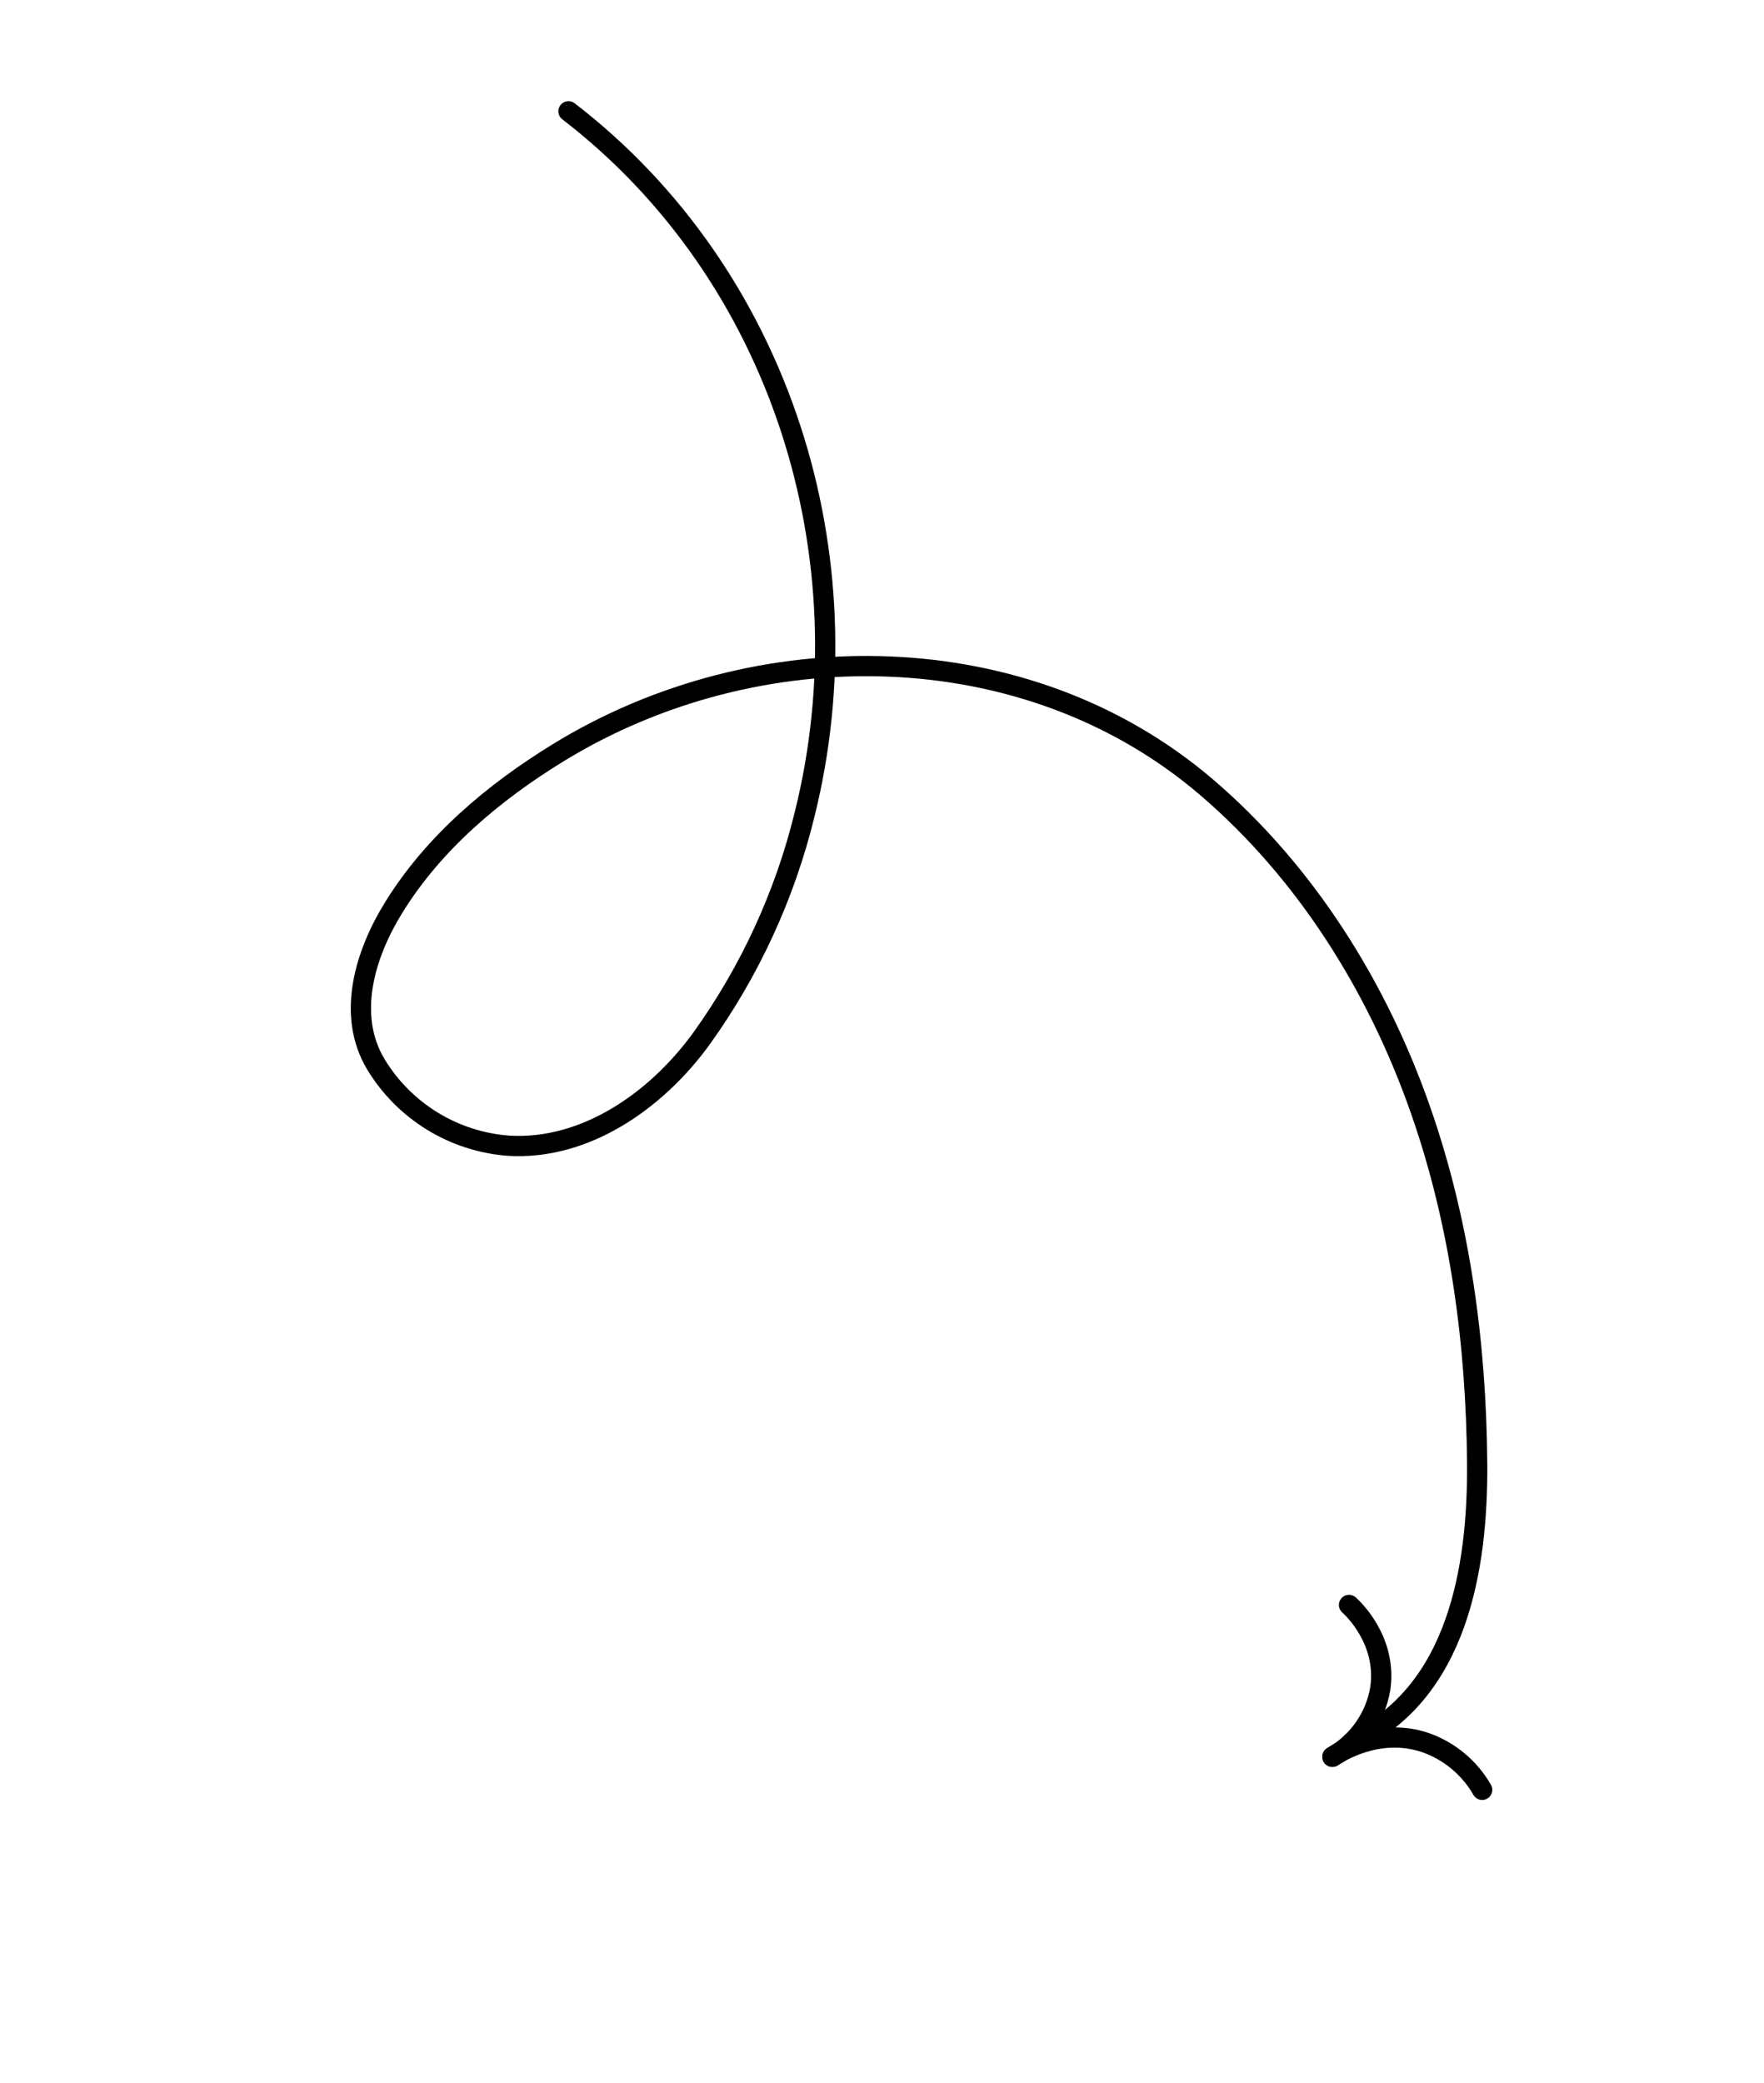 <svg width="360" height="425" viewBox="0 0 360 425" fill="none" xmlns="http://www.w3.org/2000/svg">
<path d="M116.018 22.706C159.424 56.078 177.323 113.643 164.182 166.241C160.147 182.691 152.989 198.211 143.097 211.959C133.904 224.589 119.42 234.669 103.839 233.738C98.325 233.337 92.987 231.623 88.271 228.739C83.554 225.855 79.596 221.884 76.726 217.159C70.61 206.991 74.562 194.466 80.377 185.094C88.526 171.919 100.715 161.661 113.913 153.565C154.314 128.752 209.465 129.112 246.285 160.64C266.549 177.999 281.168 201.416 289.916 226.492C298.01 249.605 301.276 274.173 301.461 298.604C301.616 319.766 297.535 345.51 275.888 355.46" stroke="black" stroke-width="4.13" stroke-linecap="round" stroke-linejoin="round"/>
<path d="M271.915 358.394C272.88 357.784 281.052 352.246 290.801 355.462C295.739 357.167 299.89 360.606 302.484 365.14" stroke="black" stroke-width="4.13" stroke-linecap="round" stroke-linejoin="round"/>
<path d="M271.915 358.395C274.468 356.958 276.669 354.971 278.358 352.577C280.048 350.184 281.182 347.444 281.68 344.557C283.181 334.541 275.834 327.886 275.311 327.419" stroke="black" stroke-width="4.13" stroke-linecap="round" stroke-linejoin="round"/>
</svg>
